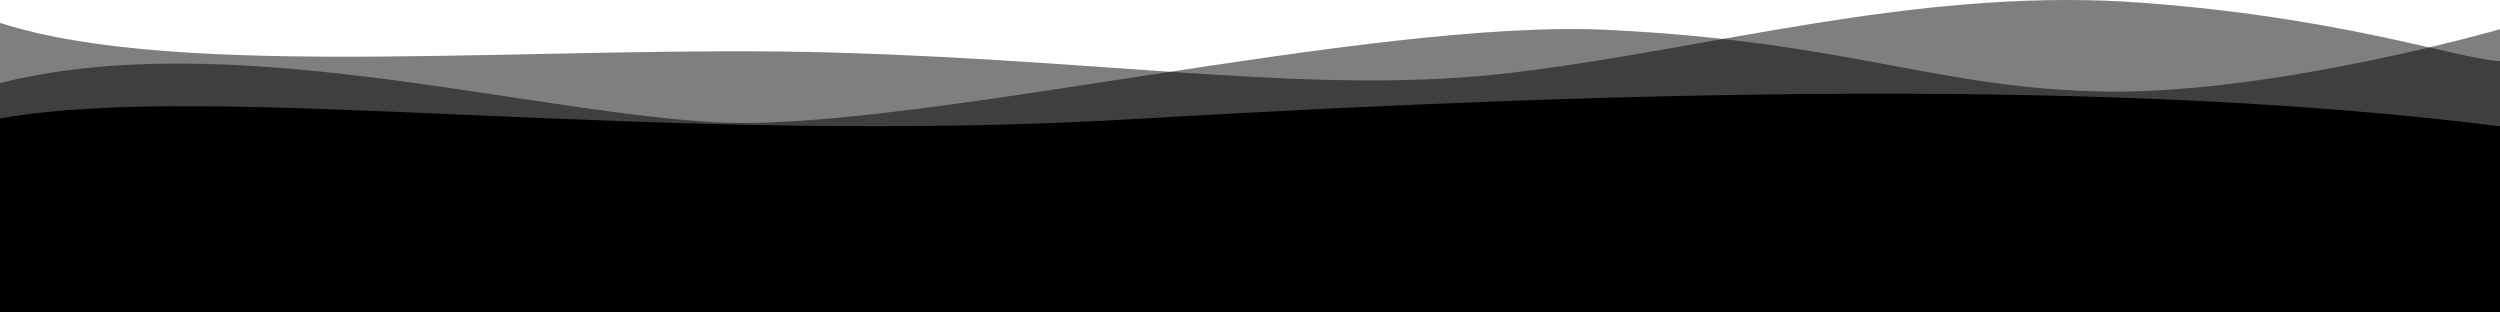 <svg xmlns="http://www.w3.org/2000/svg" viewBox="0 0 1024 128"><path d="M0 48.543c89.107-15.964 269.061 12.19 468.463 0C668.154 36.933 867.556 32 1024 51.736V128H0Z"/><path d="M0 34.03c92.01-23.22 211.592 11.03 291.41 15.964S559.891 7.328 659.156 12.262c99.556 4.934 134.966 24.381 204.626 25.252 69.66.58 160.218-25.542 160.218-25.542v51.084H0Z" opacity=".5"/><path d="M0 9.36c74.304 24.09 222.912 8.707 342.204 12.19 119.002 3.483 199.111 17.705 278.059 8.127 79.238-9.578 162.83-33.96 249.905-29.025 87.075 5.515 137.288 23.8 153.832 24.381v35.12H0Z" opacity=".5"/></svg>